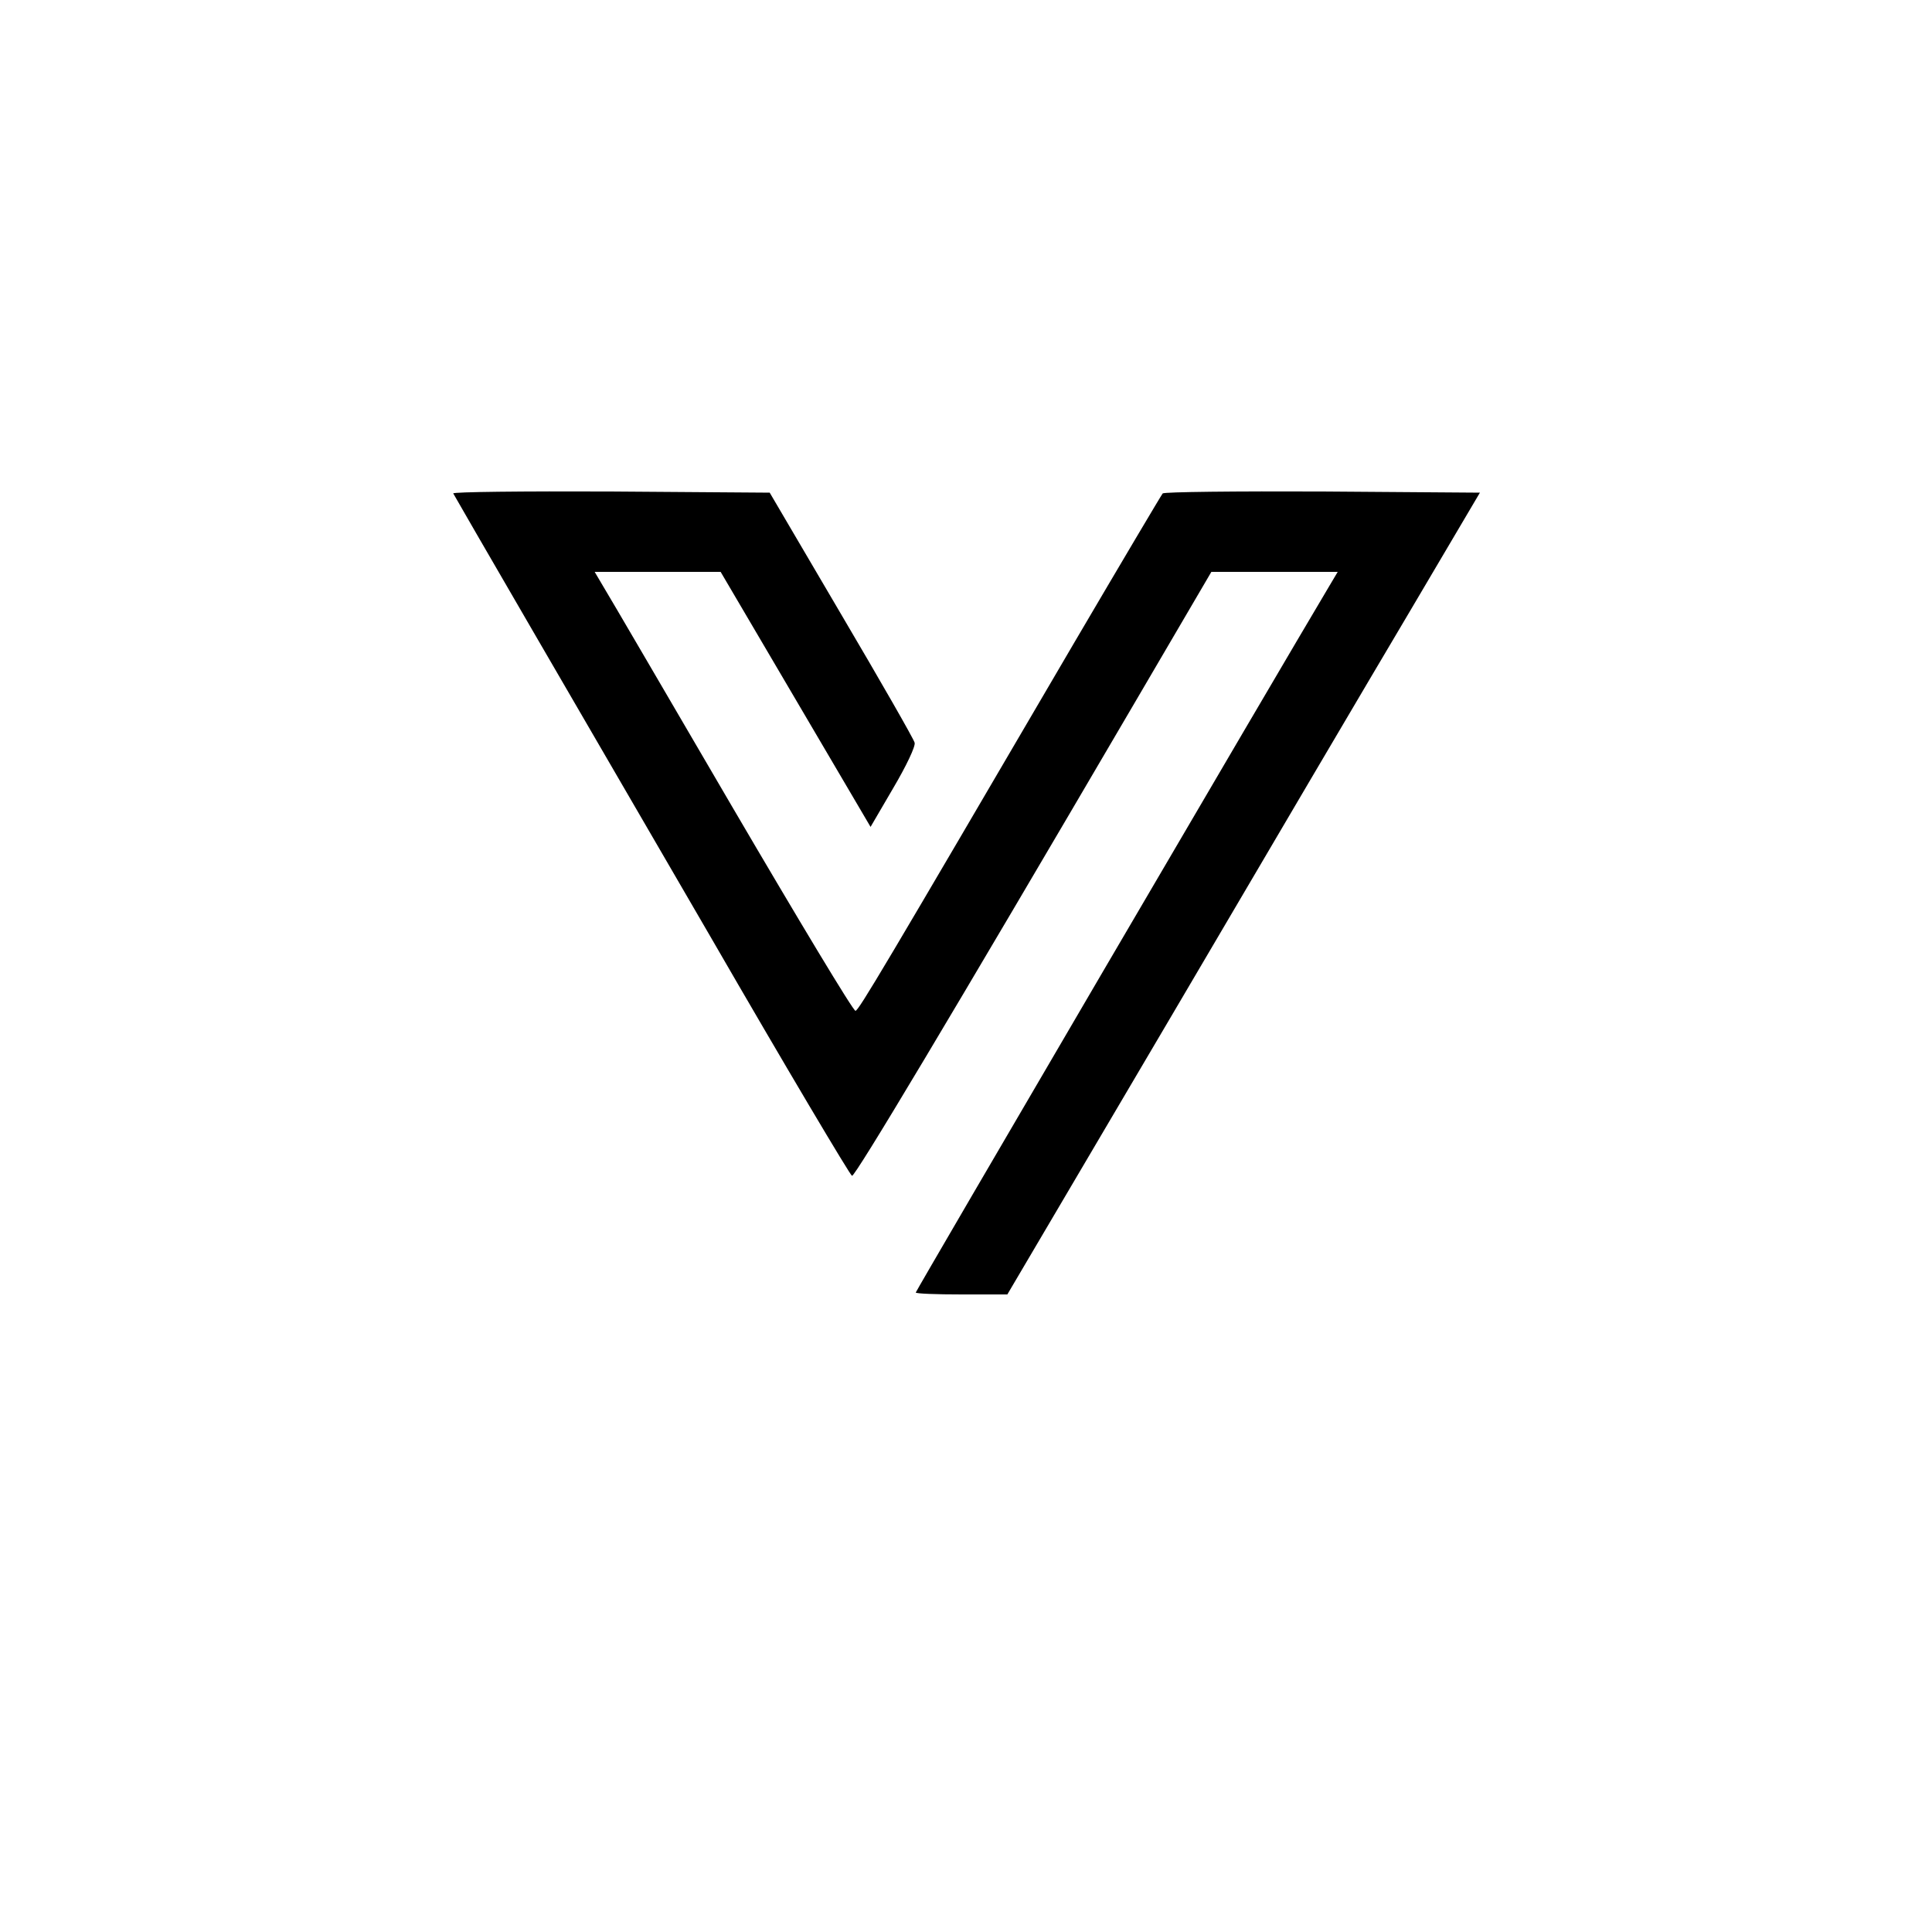<?xml version="1.0" standalone="no"?>
<!DOCTYPE svg PUBLIC "-//W3C//DTD SVG 20010904//EN"
 "http://www.w3.org/TR/2001/REC-SVG-20010904/DTD/svg10.dtd">
<svg version="1.0" xmlns="http://www.w3.org/2000/svg"
 width="500pt" height="500pt" viewBox="0 0 500 500"
 preserveAspectRatio="xMidYMid meet">

<g transform="translate(0,500) scale(0.1,-0.1)"
fill="#000000" stroke="none">
<path d="M1173 3723 c9 -17 322 -556 665 -1146 197 -341 363 -620 367 -620 8
-2 251 404 732 1225 l198 338 163 0 164 0 -22 -37 c-133 -223 -1070 -1824
-1070 -1828 0 -3 53 -5 119 -5 l118 0 429 728 c235 400 510 867 611 1037 l183
310 -407 3 c-224 1 -410 -1 -414 -5 -4 -5 -106 -177 -227 -383 -498 -851 -559
-954 -568 -956 -5 -2 -148 236 -319 528 -170 291 -320 548 -333 569 l-23 39
163 0 163 0 194 -330 194 -330 59 101 c33 56 58 108 55 117 -2 9 -88 159 -190
332 l-185 315 -412 3 c-226 1 -409 -1 -407 -5z"/>
</g>
</svg>
